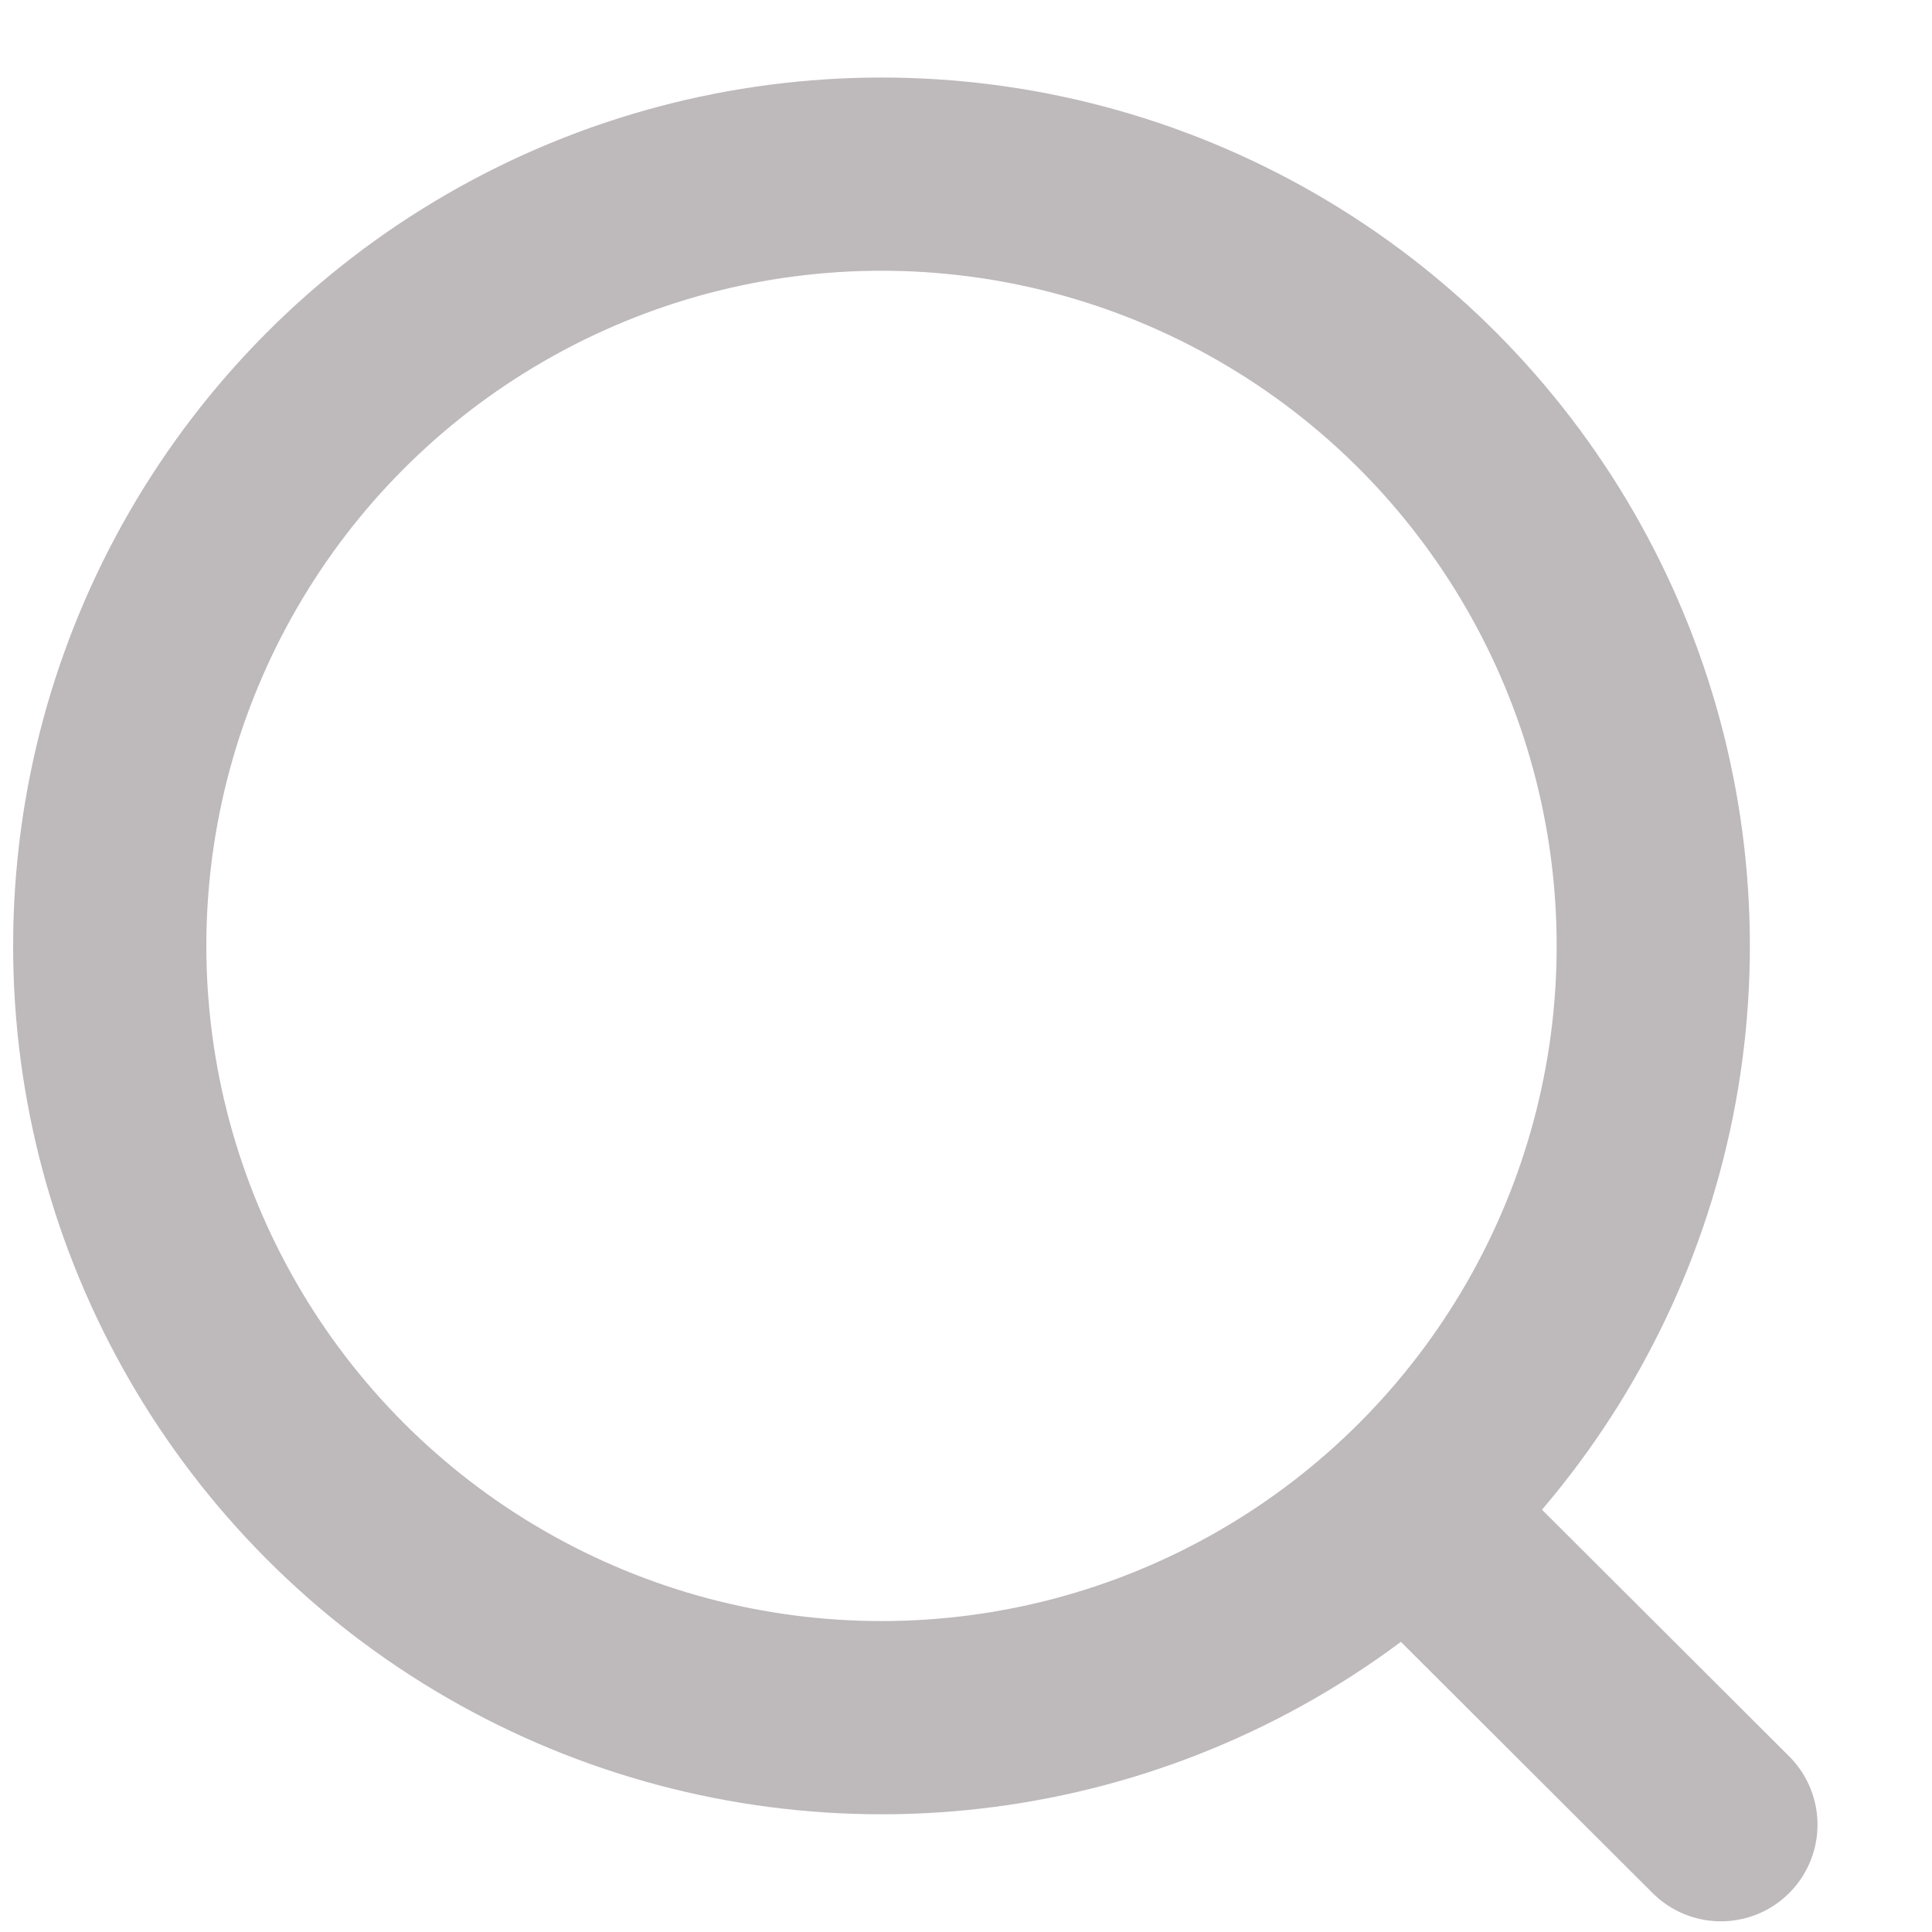 <svg width="15" height="15" viewBox="0 0 15 15" fill="none" xmlns="http://www.w3.org/2000/svg">
<circle cx="6.844" cy="7.344" r="5.992" stroke="#BEB9BB" stroke-width="1.5" stroke-linecap="round" stroke-linejoin="round"/>
<path d="M11.012 11.823L13.361 14.167" stroke="#BEB9BB" stroke-width="1.5" stroke-linecap="round" stroke-linejoin="round"/>
</svg>

